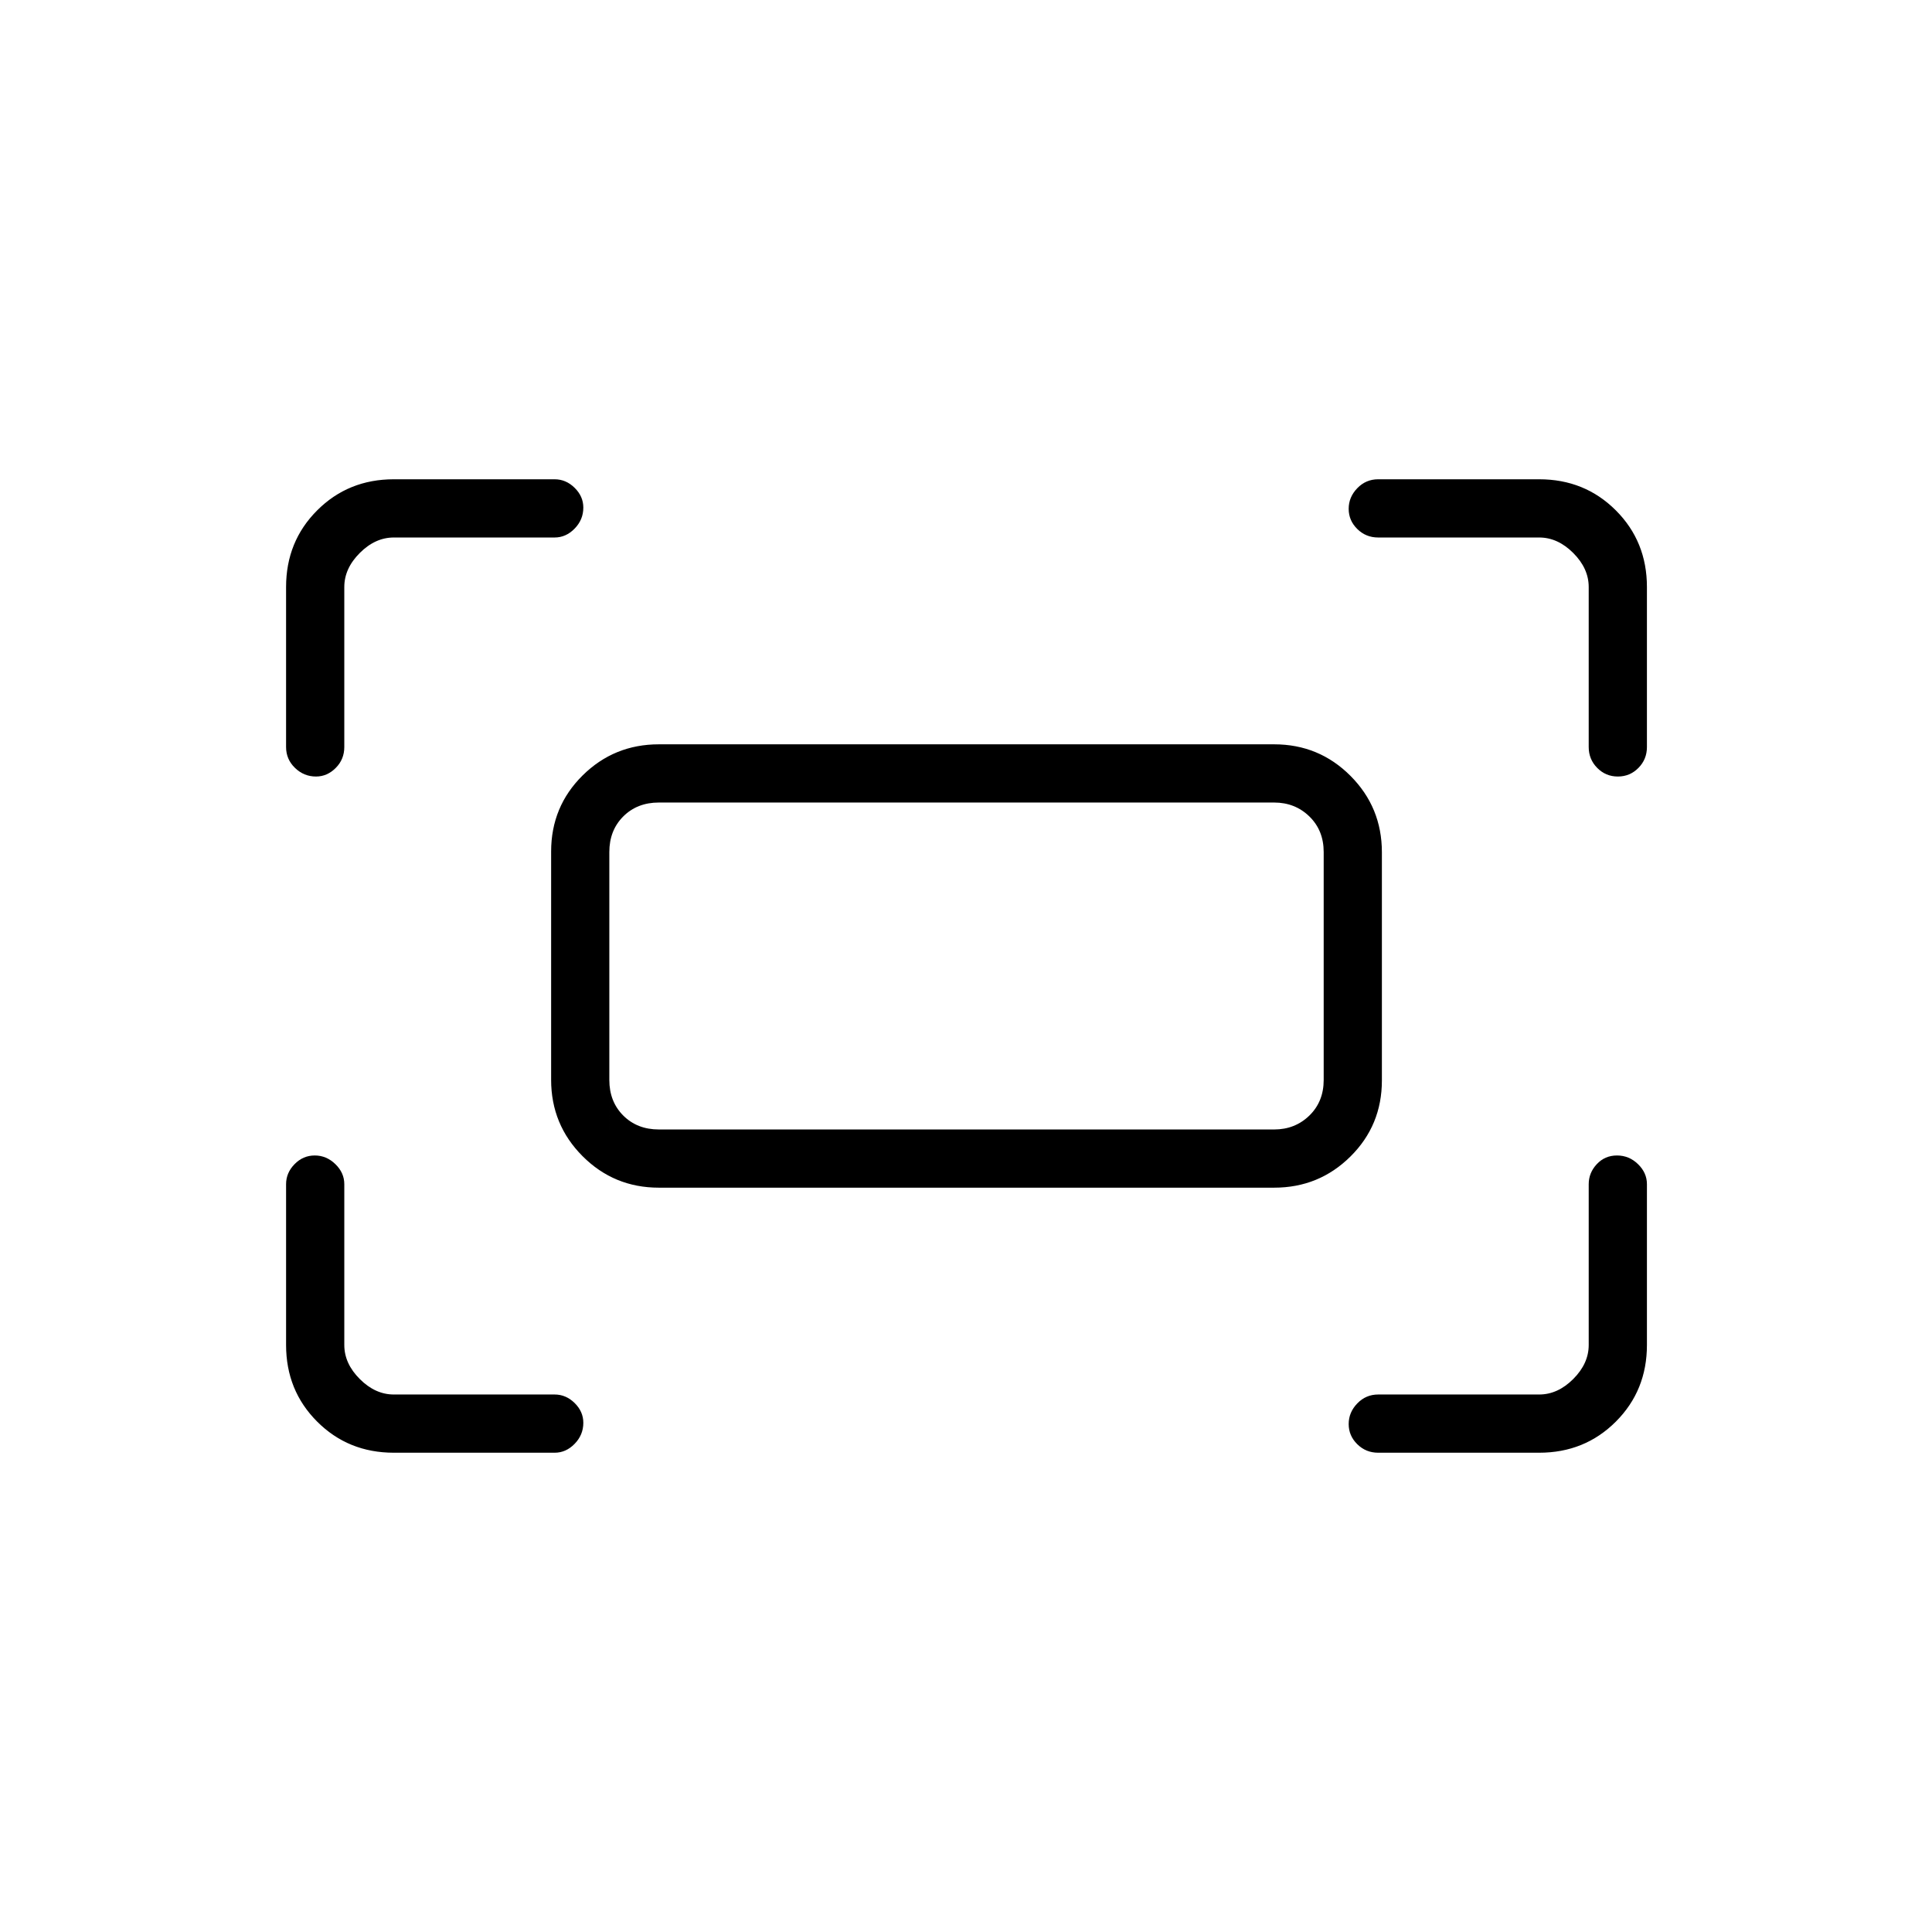 <svg xmlns="http://www.w3.org/2000/svg" height="20" viewBox="0 -960 960 960" width="20"><path d="M789.42-588.81v-79.5q0-9.23-7.69-16.92-7.69-7.69-16.92-7.69h-80q-6.11 0-10.38-4.22-4.28-4.21-4.28-10.03 0-5.83 4.28-10.25 4.27-4.43 10.38-4.43h80q22.64 0 38.09 15.45 15.45 15.45 15.45 38.09v79.5q0 6.11-4.22 10.38-4.21 4.28-10.23 4.28-6.02 0-10.25-4.28-4.23-4.27-4.23-10.38Zm-647.27 0v-79.5q0-22.64 15.45-38.09 15.45-15.45 38.09-15.45h79.89q5.66 0 9.96 4.25 4.31 4.24 4.31 9.81 0 6.02-4.31 10.44-4.3 4.43-9.96 4.43h-79.89q-9.23 0-16.92 7.69-7.69 7.69-7.69 16.92v79.5q0 6.11-4.24 10.38-4.25 4.28-9.82 4.28-6.02 0-10.44-4.28-4.43-4.27-4.43-10.38Zm622.66 350.66h-80q-6.11 0-10.38-4.22-4.28-4.21-4.28-10.03 0-5.83 4.28-10.25 4.27-4.43 10.38-4.43h80q9.23 0 16.92-7.69 7.69-7.69 7.69-16.92v-79.89q0-5.66 4.02-9.96 4.02-4.31 10.04-4.31t10.44 4.31q4.43 4.3 4.43 9.96v79.89q0 22.64-15.45 38.09-15.45 15.45-38.09 15.45Zm-569.12 0q-22.64 0-38.09-15.45-15.45-15.45-15.45-38.09v-79.89q0-5.66 4.22-9.96 4.21-4.31 10.03-4.31 5.83 0 10.25 4.31 4.43 4.3 4.43 9.96v79.89q0 9.23 7.69 16.92 7.69 7.69 16.92 7.69h79.89q5.66 0 9.96 4.24 4.31 4.25 4.31 9.82 0 6.02-4.31 10.44-4.3 4.43-9.96 4.43h-79.89Zm78.16-185.32v-113.41q0-22.31 15.63-37.79t37.9-15.48h305.74q22.27 0 37.9 15.65 15.63 15.66 15.63 37.97v113.41q0 22.31-15.63 37.79t-37.9 15.48H327.38q-22.27 0-37.9-15.65-15.63-15.66-15.63-37.97Zm53.53 24.7h305.74q10.38 0 17.5-6.92 7.11-6.93 7.11-17.69v-113.24q0-10.76-7.11-17.69-7.12-6.92-17.5-6.92H327.38q-10.76 0-17.69 6.92-6.92 6.93-6.92 17.69v113.24q0 10.76 6.92 17.69 6.93 6.92 17.69 6.92Zm-24.61 0V-561.23-398.77Z"/></svg>